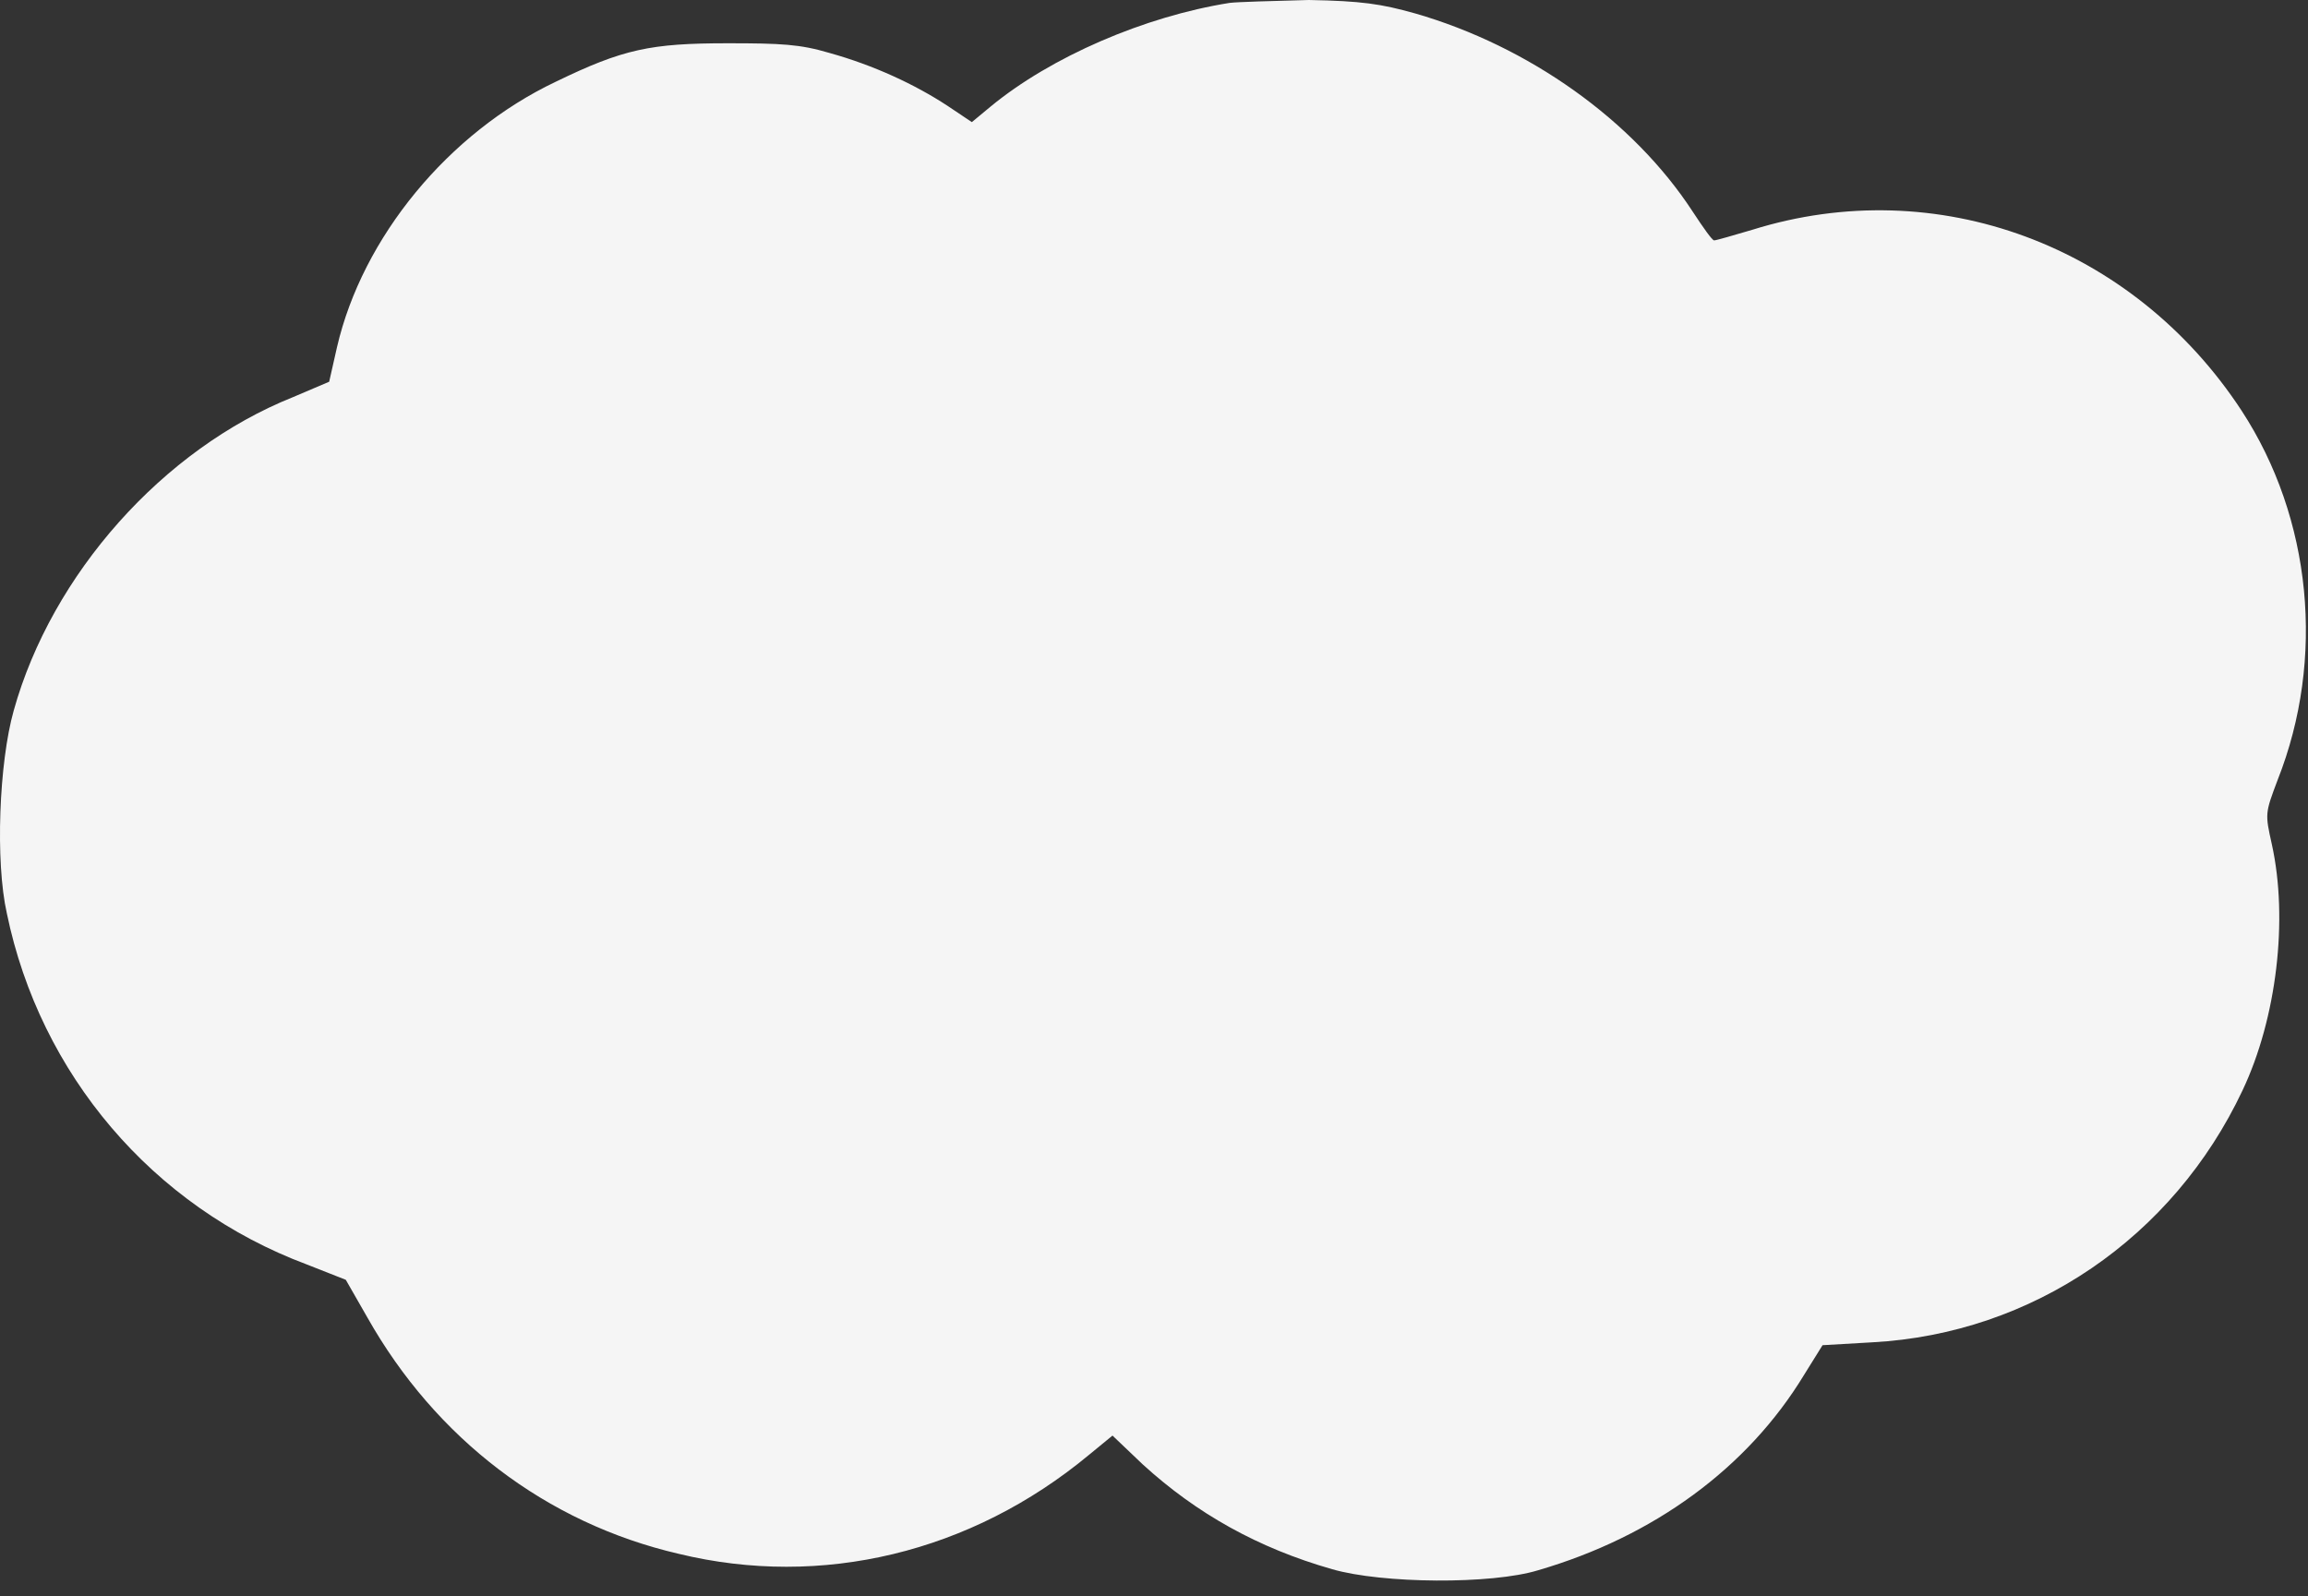 <svg width="120" height="83" viewBox="0 0 120 83" fill="none" xmlns="http://www.w3.org/2000/svg">
<rect x="0" y="0" width="120" height="83" fill="#333333" stroke="none"/>
<path d="M51.494 5.55C54.643 2.95 59.518 0.85 63.936 0.15C64.342 0.1 66.17 0.05 68.049 0C70.791 0.05 71.807 0.2 73.584 0.7C79.475 2.4 84.908 6.25 88.006 11C88.564 11.85 89.022 12.5 89.123 12.5C89.225 12.5 90.088 12.25 91.104 11.95C100.701 8.95 110.908 12.75 116.545 21.35C120.201 26.95 120.912 34.25 118.424 40.55C117.764 42.3 117.764 42.3 118.119 43.9C118.982 47.8 118.373 52.95 116.596 56.7C112.99 64.35 105.678 69.35 97.35 69.8L94.76 69.95L93.795 71.5C90.85 76.35 85.975 79.9 79.983 81.65C77.545 82.4 71.858 82.35 69.268 81.6C65.408 80.5 62.209 78.7 59.416 76.15L57.842 74.65L56.623 75.65C50.479 80.75 42.709 82.6 35.295 80.8C28.389 79.2 22.651 74.8 19.096 68.5L17.979 66.55L15.947 65.75C7.924 62.75 2.084 55.85 0.357 47.5C-0.252 44.8 -0.049 39.65 0.713 36.95C2.693 29.85 8.482 23.35 15.236 20.65L17.115 19.85L17.522 18.05C18.842 12.35 23.311 6.9 28.897 4.25C32.401 2.55 33.822 2.25 37.834 2.25C40.627 2.25 41.592 2.3 43.115 2.75C45.451 3.4 47.584 4.4 49.26 5.5L50.529 6.35L51.494 5.55Z" fill="white" fill-opacity="0.95"/>
</svg>
